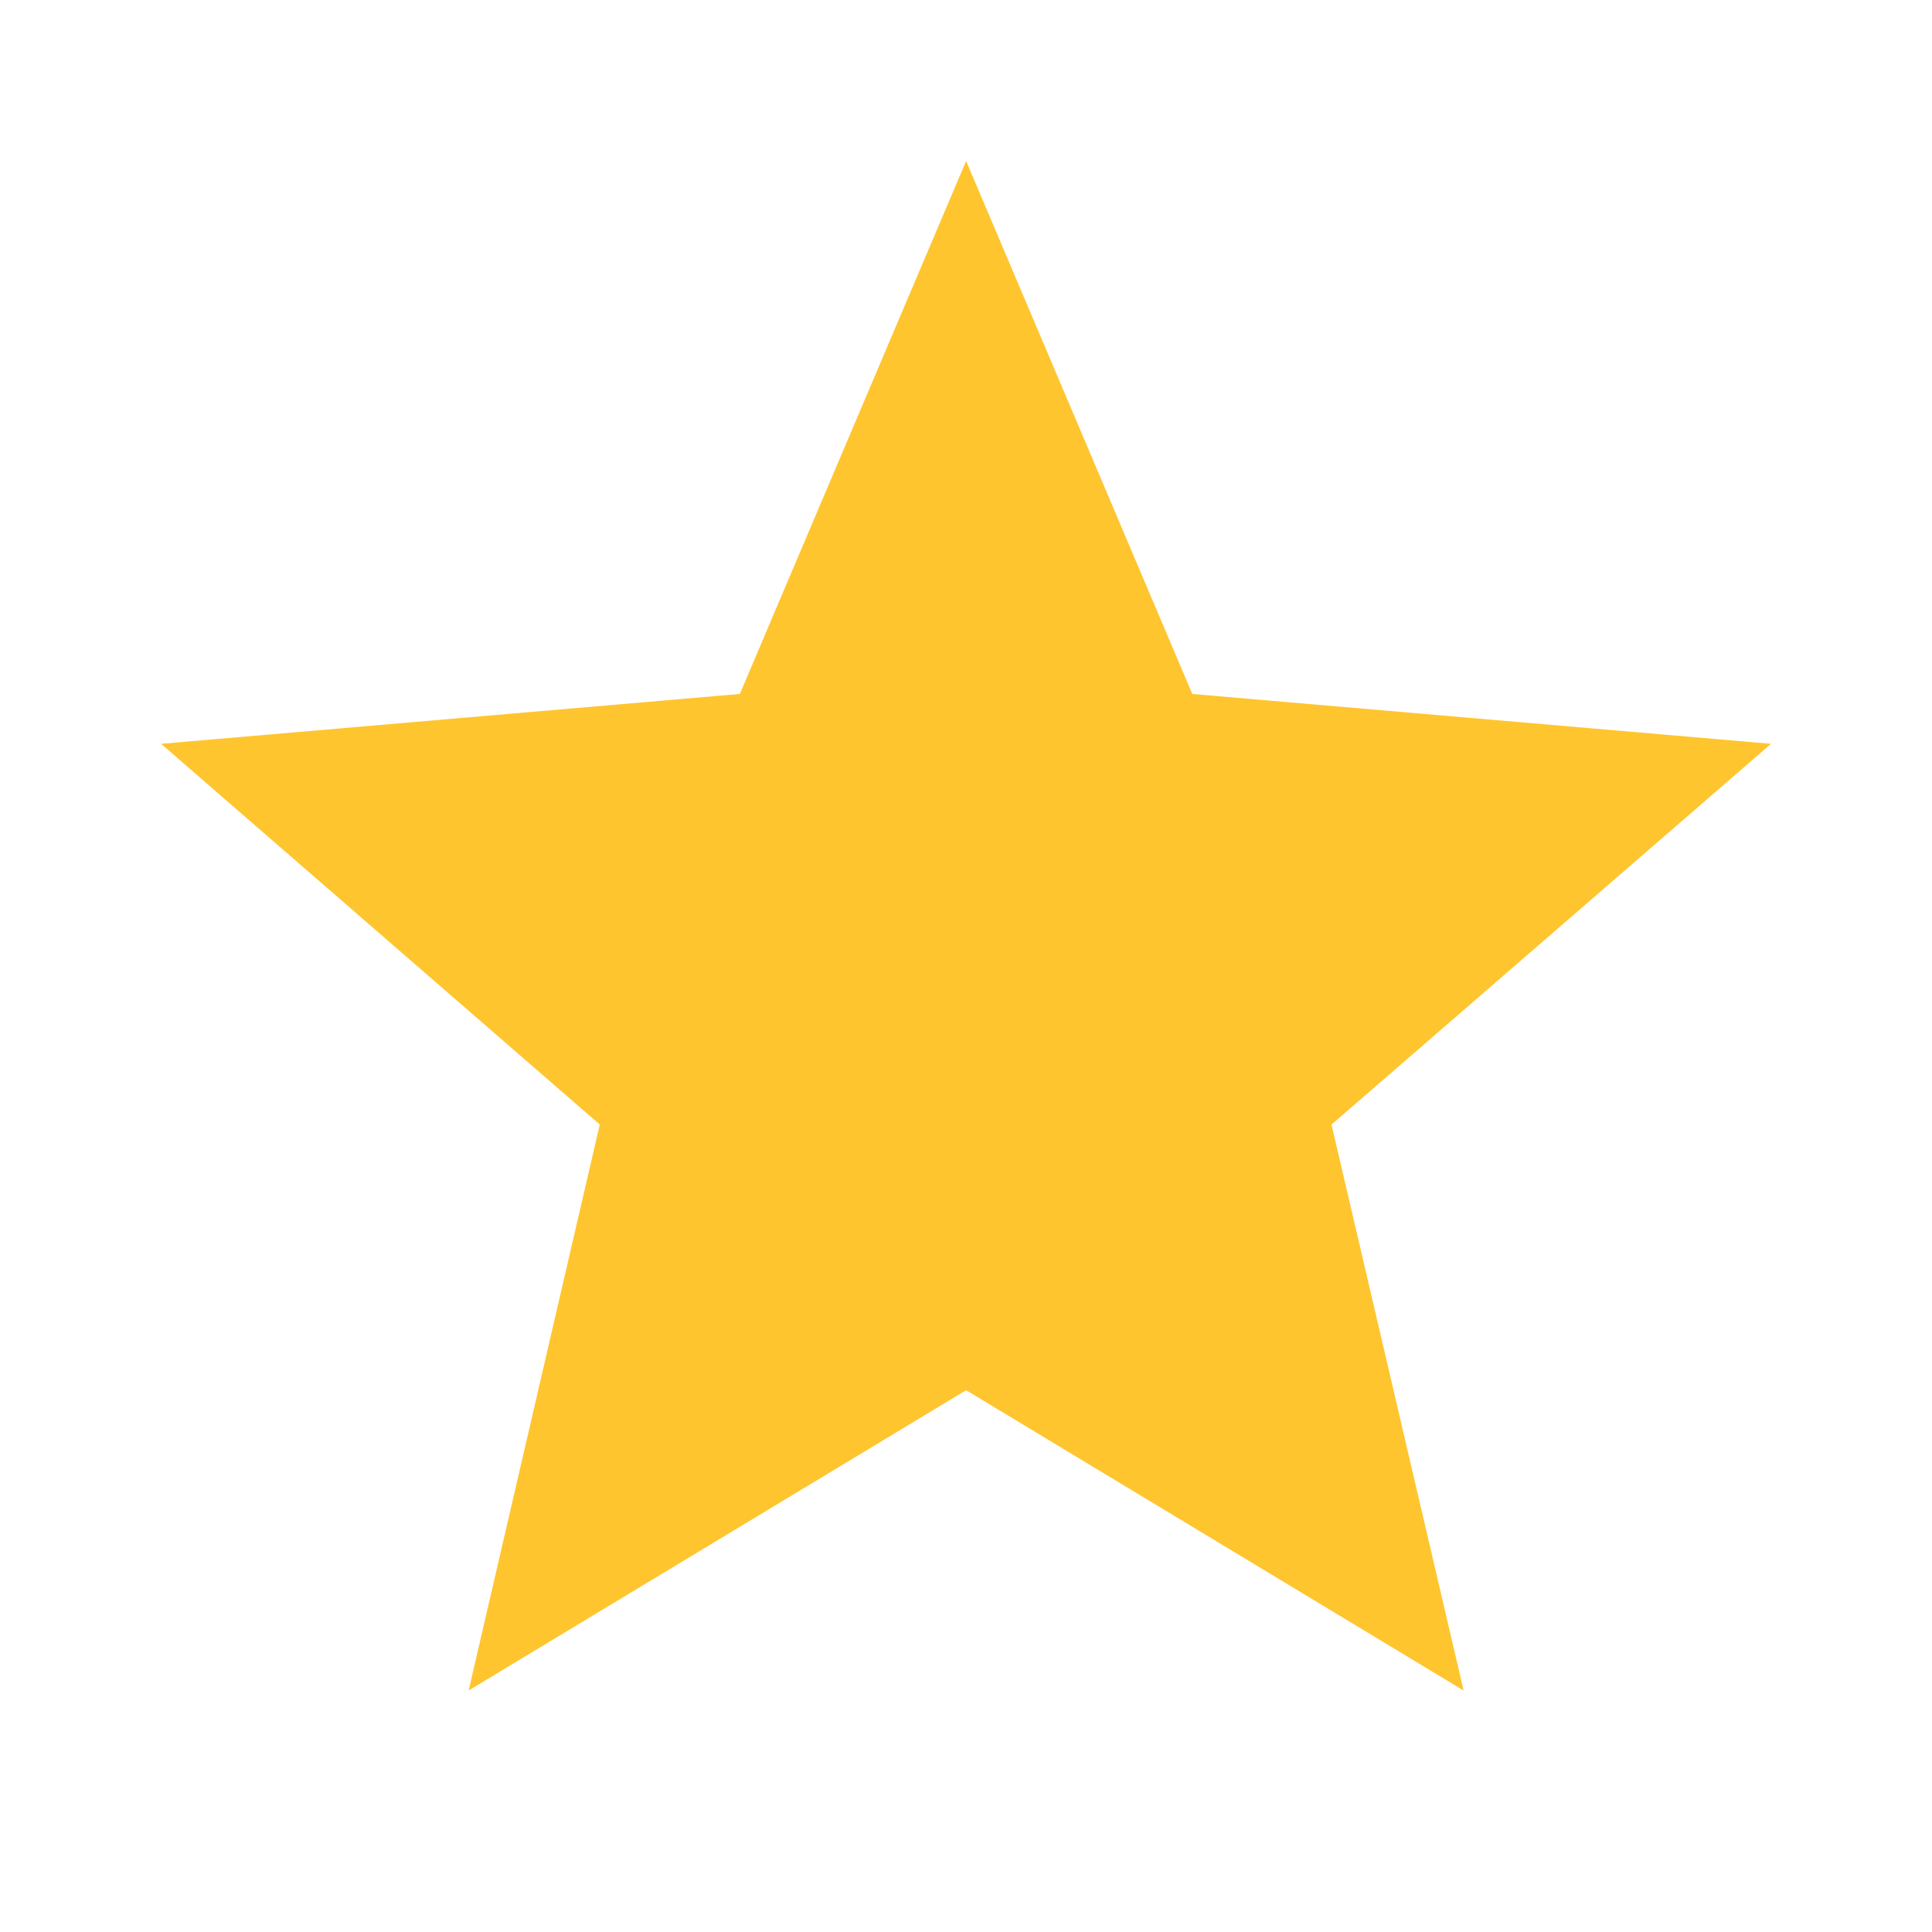 <svg width="16" height="16" viewBox="0 0 16 16" fill="none" xmlns="http://www.w3.org/2000/svg">
<path d="M8.001 11.513L12.121 14L11.027 9.313L14.667 6.16L9.874 5.747L8.001 1.333L6.127 5.747L1.334 6.16L4.967 9.313L3.881 14L8.001 11.513Z" fill="#FFC52F"/>
</svg>
